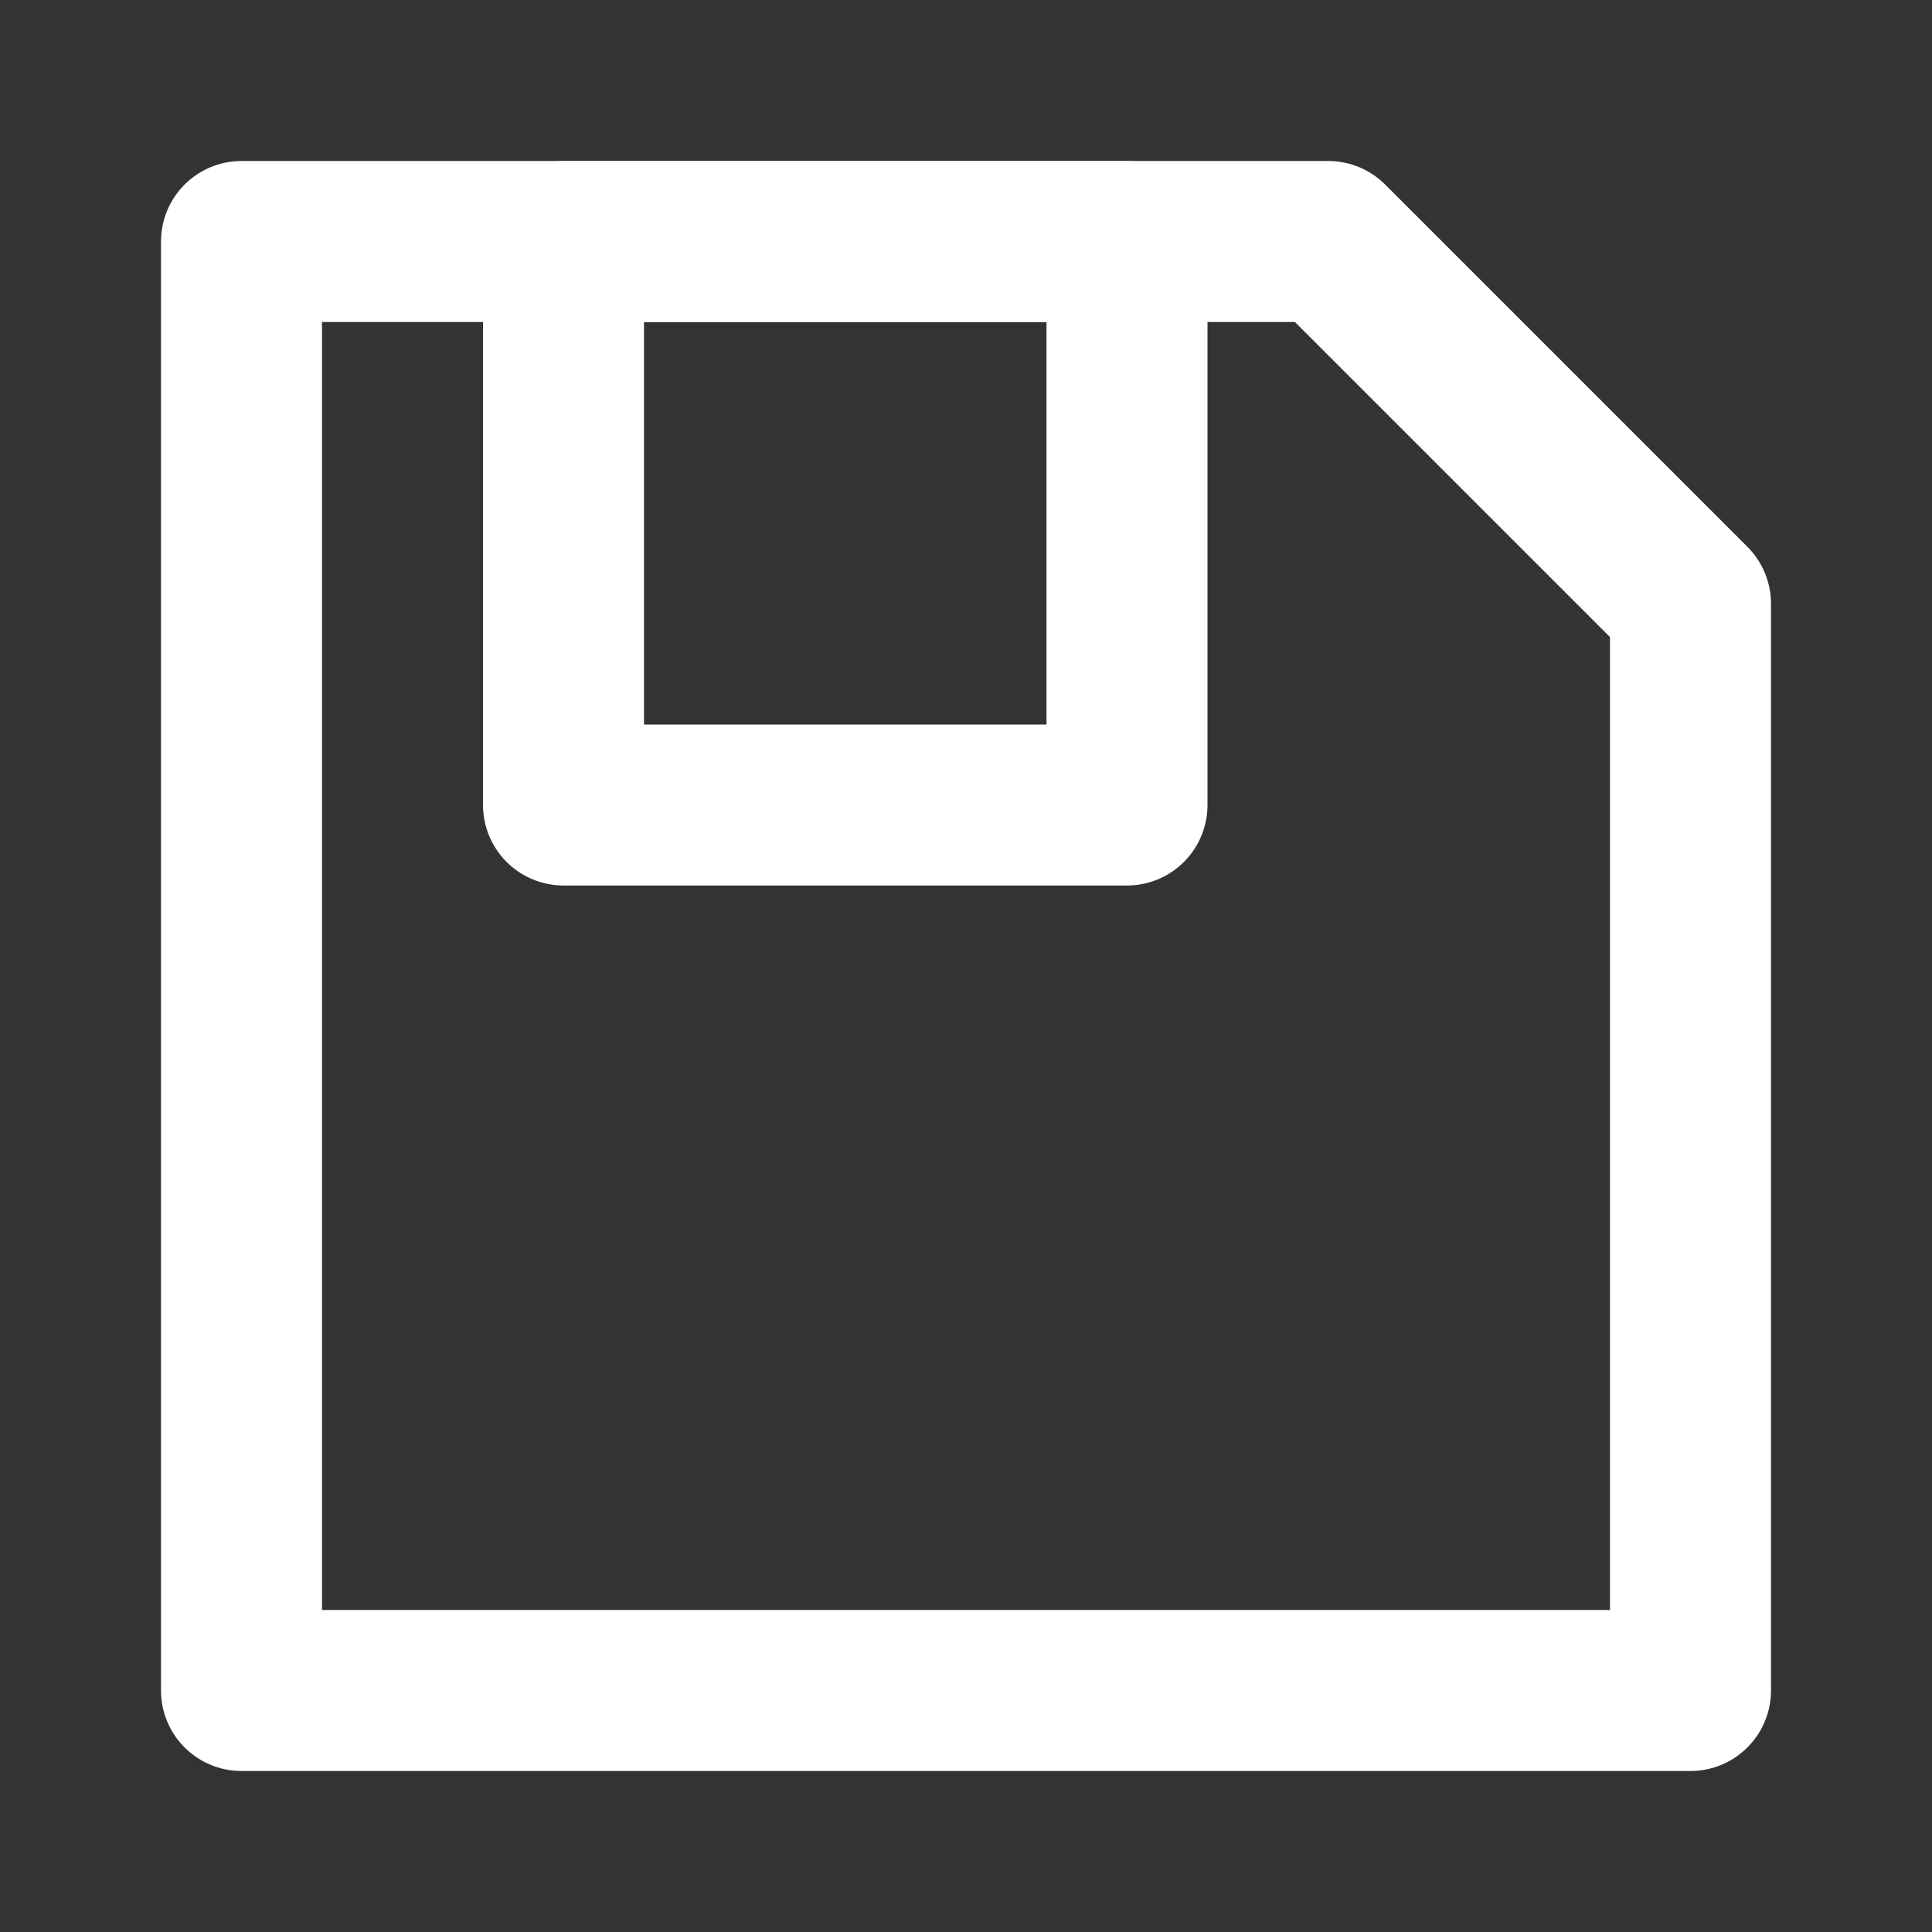 <?xml version="1.0" encoding="UTF-8"?>
<svg width="24px" height="24px" viewBox="0 0 24 24" version="1.1" xmlns="http://www.w3.org/2000/svg" xmlns:xlink="http://www.w3.org/1999/xlink">
    <rect x="0" y="0" width="24" height="24" fill="#333333" stroke="none"/>
    <!-- Generator: Sketch 61 (89581) - https://sketch.com -->
    <title>save</title>
    <desc>Created with Sketch.</desc>
    <g id="save" stroke="none" stroke-width="1" fill="none" fill-rule="evenodd">
        <g id="Group-5-Copy-2" fill-rule="nonzero">
            <rect id="Rectangle-Copy-21" x="0" y="0" width="24" height="24"></rect>
            <rect id="Rectangle" stroke="#FFFFFF" stroke-width="2" stroke-linecap="round" stroke-linejoin="round" x="7" y="3" width="7" height="7"></rect>
            <polygon id="Rectangle" stroke="#FFFFFF" stroke-width="2" stroke-linecap="round" stroke-linejoin="round" points="3 3 12 3 16.5 3 21 7.5 21 12 21 21 3 21"></polygon>
        </g>
    </g>
</svg>